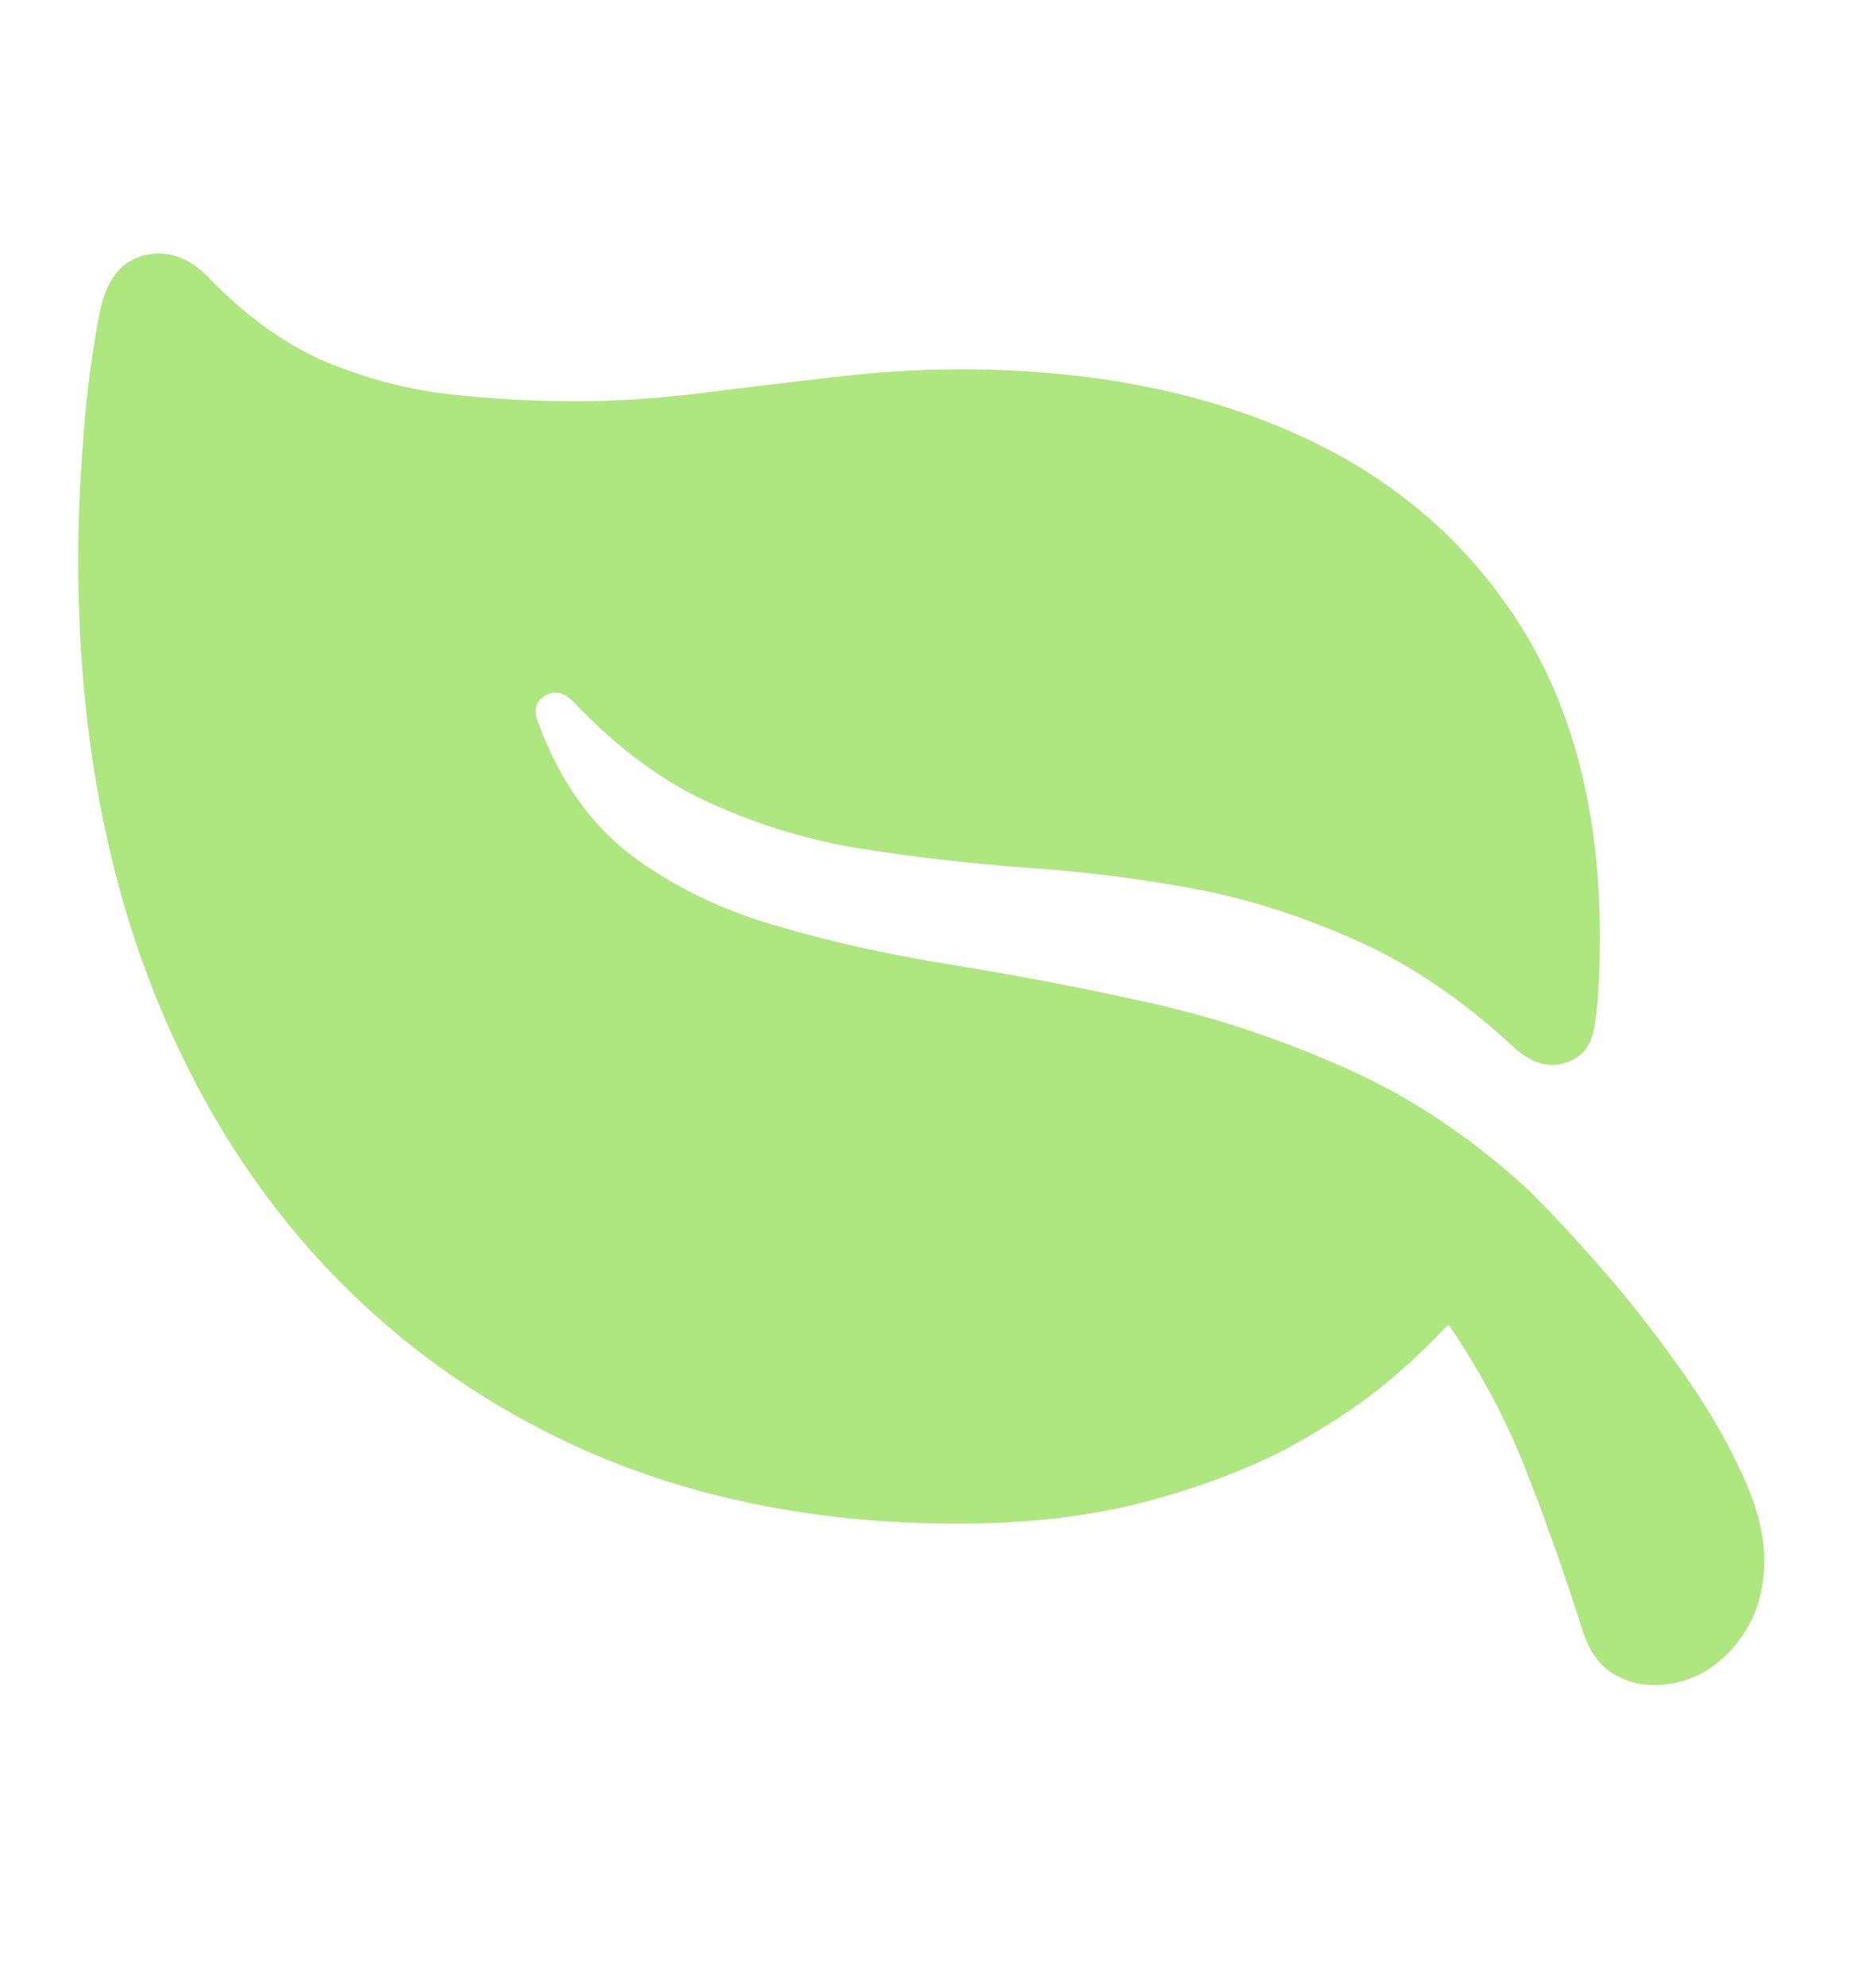<svg width="16" height="17" viewBox="0 0 16 17" fill="none" xmlns="http://www.w3.org/2000/svg">
<path d="M0.863 2.624C0.924 2.372 1.05 2.225 1.241 2.181C1.436 2.138 1.616 2.201 1.781 2.37C2.098 2.7 2.432 2.941 2.784 3.093C3.14 3.24 3.498 3.334 3.858 3.373C4.223 3.412 4.576 3.431 4.919 3.431C5.245 3.431 5.592 3.41 5.961 3.366C6.334 3.318 6.712 3.273 7.094 3.229C7.48 3.182 7.851 3.158 8.207 3.158C9.296 3.158 10.251 3.34 11.072 3.705C11.892 4.069 12.532 4.612 12.992 5.332C13.452 6.053 13.682 6.947 13.682 8.015C13.682 8.166 13.678 8.314 13.669 8.457C13.661 8.596 13.648 8.711 13.63 8.802C13.604 8.95 13.522 9.045 13.383 9.089C13.244 9.132 13.105 9.093 12.966 8.972C12.502 8.542 12.031 8.225 11.553 8.021C11.08 7.813 10.607 7.667 10.134 7.585C9.665 7.502 9.199 7.446 8.734 7.416C8.274 7.381 7.823 7.329 7.38 7.259C6.938 7.19 6.508 7.062 6.091 6.875C5.674 6.689 5.28 6.398 4.906 6.003C4.819 5.916 4.737 5.899 4.659 5.951C4.581 5.999 4.561 6.072 4.6 6.172C4.778 6.658 5.041 7.036 5.388 7.305C5.74 7.57 6.15 7.772 6.618 7.91C7.087 8.049 7.593 8.162 8.135 8.249C8.678 8.336 9.234 8.442 9.802 8.568C10.375 8.694 10.939 8.88 11.495 9.128C12.05 9.371 12.573 9.718 13.064 10.169C13.233 10.335 13.433 10.547 13.663 10.808C13.893 11.068 14.116 11.35 14.333 11.654C14.555 11.958 14.735 12.257 14.874 12.552C15.017 12.848 15.088 13.11 15.088 13.34C15.088 13.644 14.995 13.898 14.809 14.102C14.626 14.306 14.403 14.408 14.138 14.408C14.008 14.408 13.886 14.371 13.773 14.297C13.665 14.223 13.585 14.104 13.533 13.939C13.385 13.475 13.237 13.054 13.09 12.676C12.947 12.294 12.773 11.938 12.569 11.608C12.369 11.274 12.113 10.942 11.801 10.612L12.882 10.684C12.812 10.792 12.701 10.942 12.55 11.133C12.398 11.324 12.198 11.528 11.95 11.745C11.703 11.962 11.402 12.168 11.046 12.364C10.69 12.555 10.275 12.713 9.802 12.839C9.329 12.965 8.791 13.028 8.188 13.028C7.05 13.028 6.02 12.832 5.095 12.442C4.175 12.047 3.383 11.487 2.719 10.762C2.059 10.037 1.551 9.169 1.195 8.158C0.844 7.147 0.668 6.018 0.668 4.772C0.668 4.473 0.683 4.124 0.714 3.724C0.744 3.325 0.794 2.958 0.863 2.624Z" fill="#AEE67F"/>
</svg>
